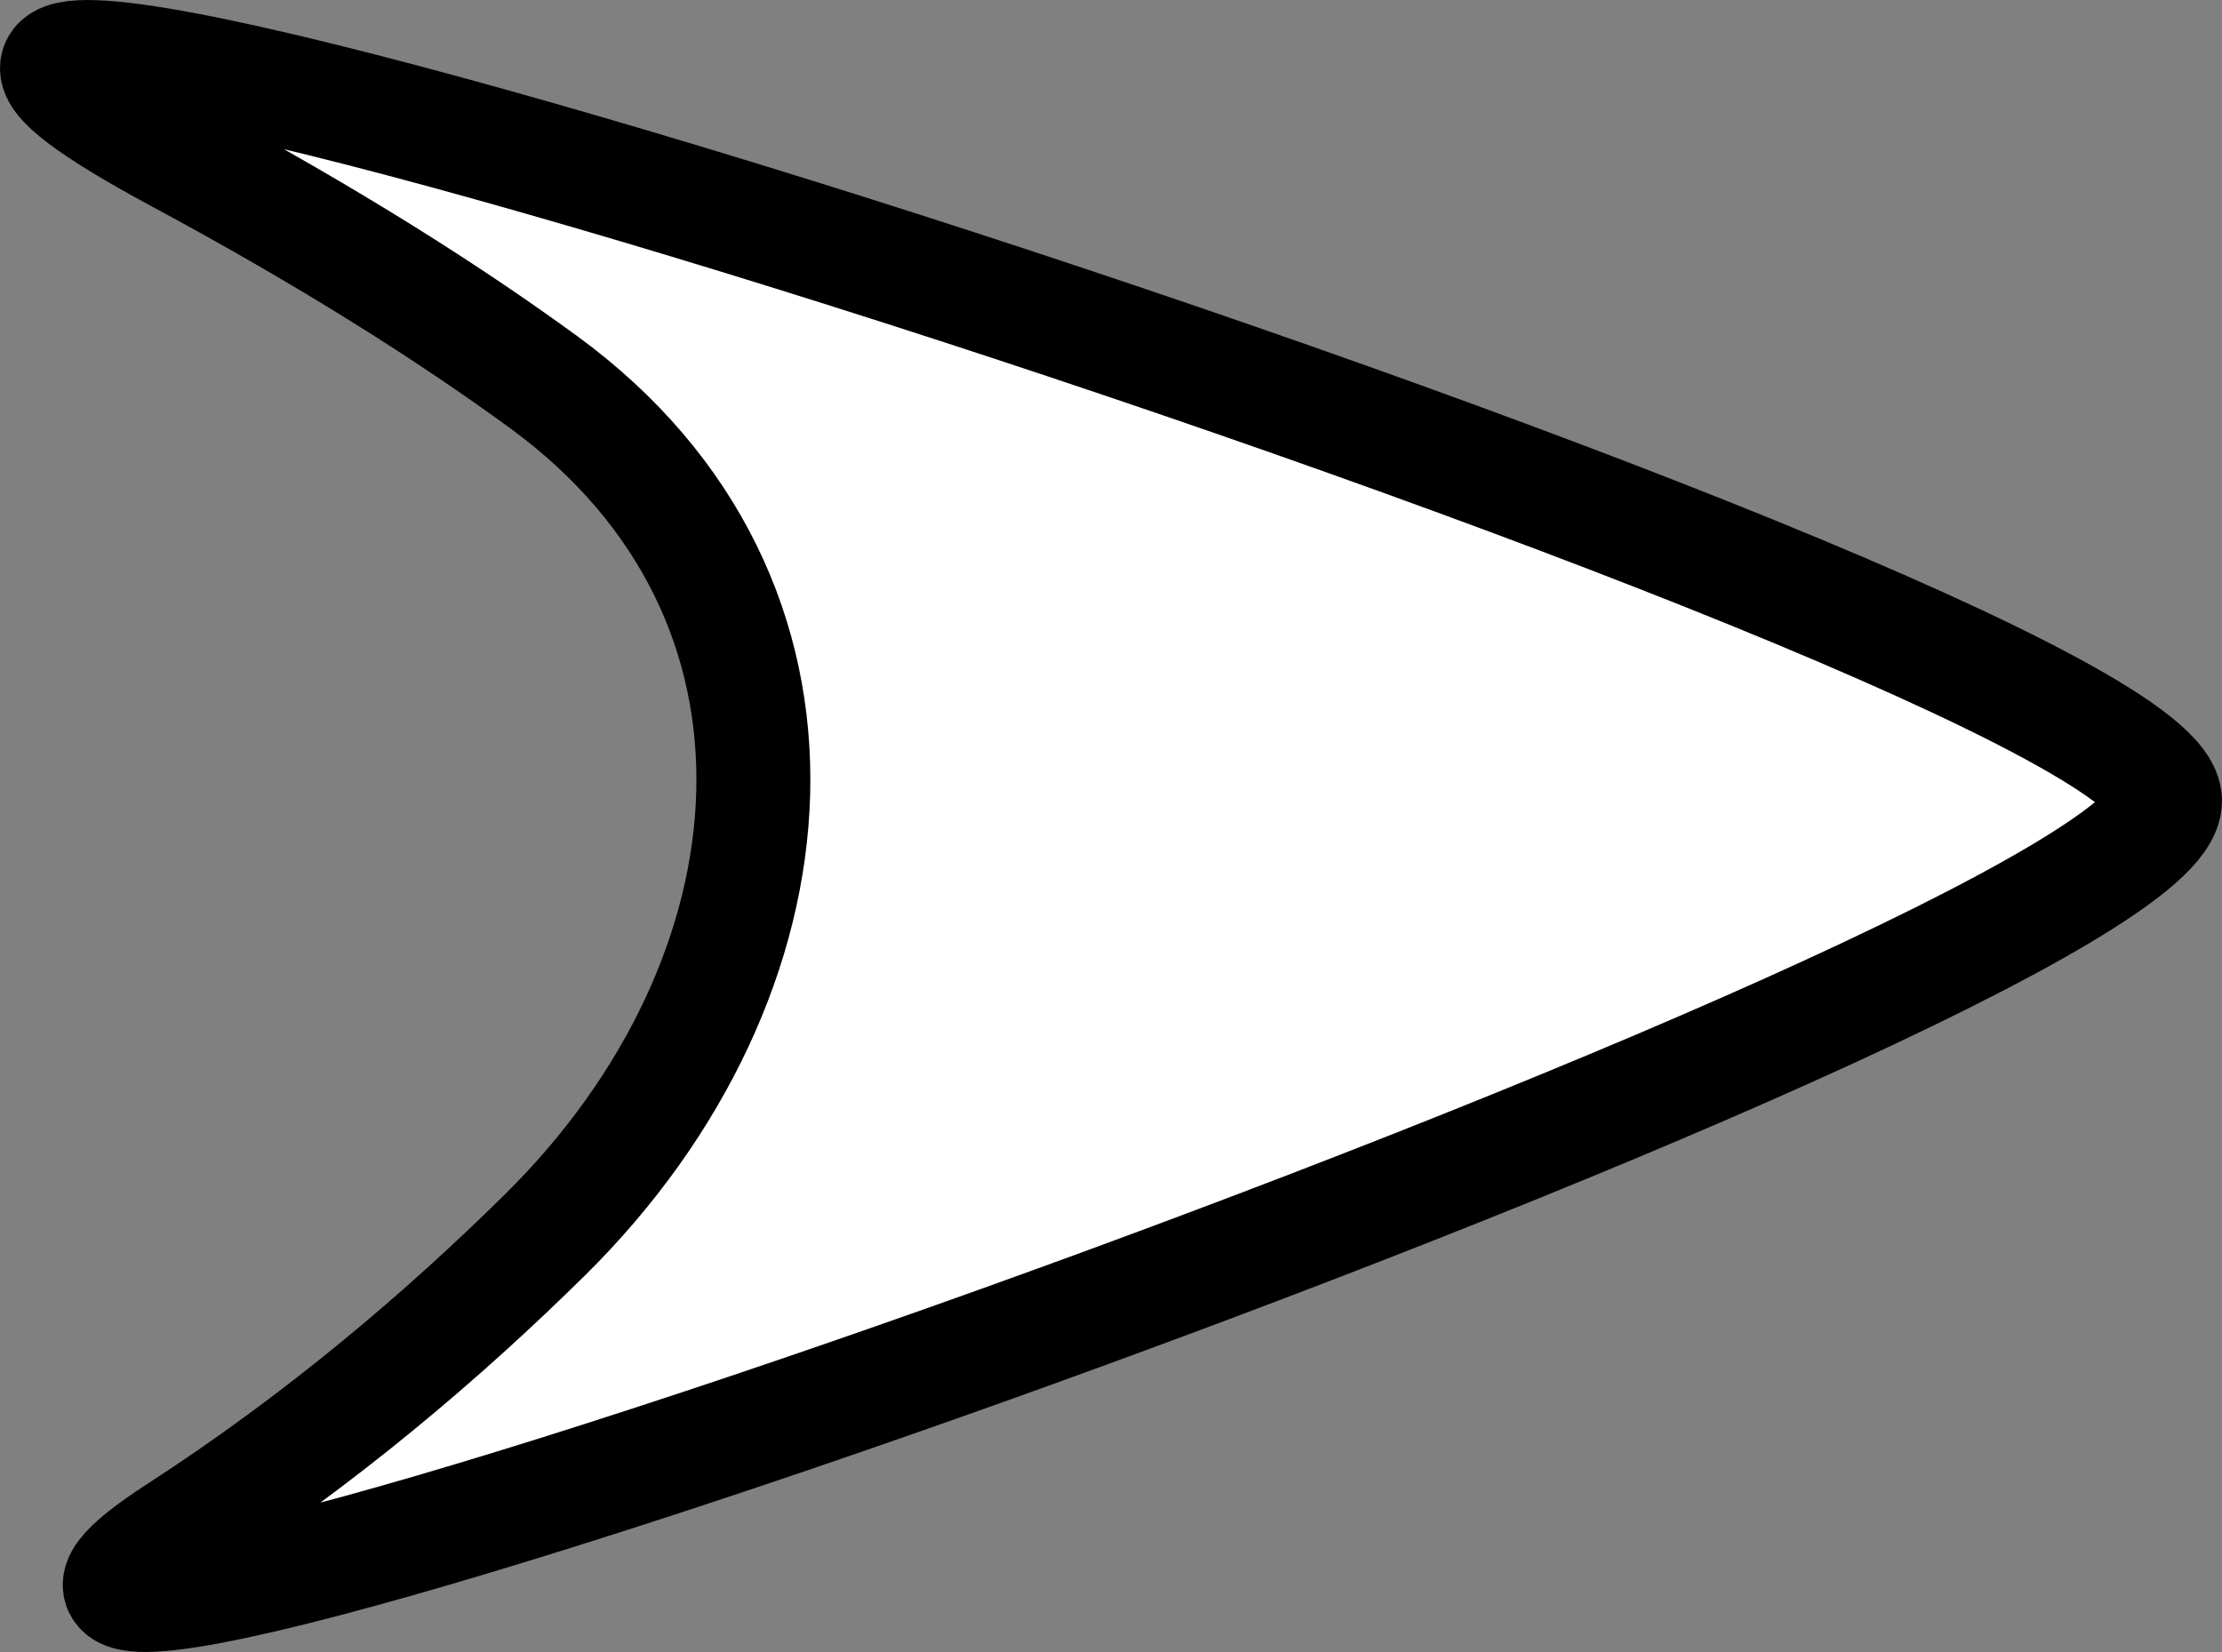 <svg width="39" height="29" fill="none" xmlns="http://www.w3.org/2000/svg"><rect width="100%" height="100%" fill="#808080" stroke="none"/><path d="M3.131 2.739C5.79 4.169 7.887 5.5 9.543 6.709c5.195 3.795 4.602 10.443.026 14.965-1.783 1.762-3.936 3.595-6.438 5.214C-5.029 32.171 38 17.078 38 14.058 38 11.04-9.48-4.053 3.131 2.739z" fill="#fff" stroke="#000" stroke-width="2"/></svg>